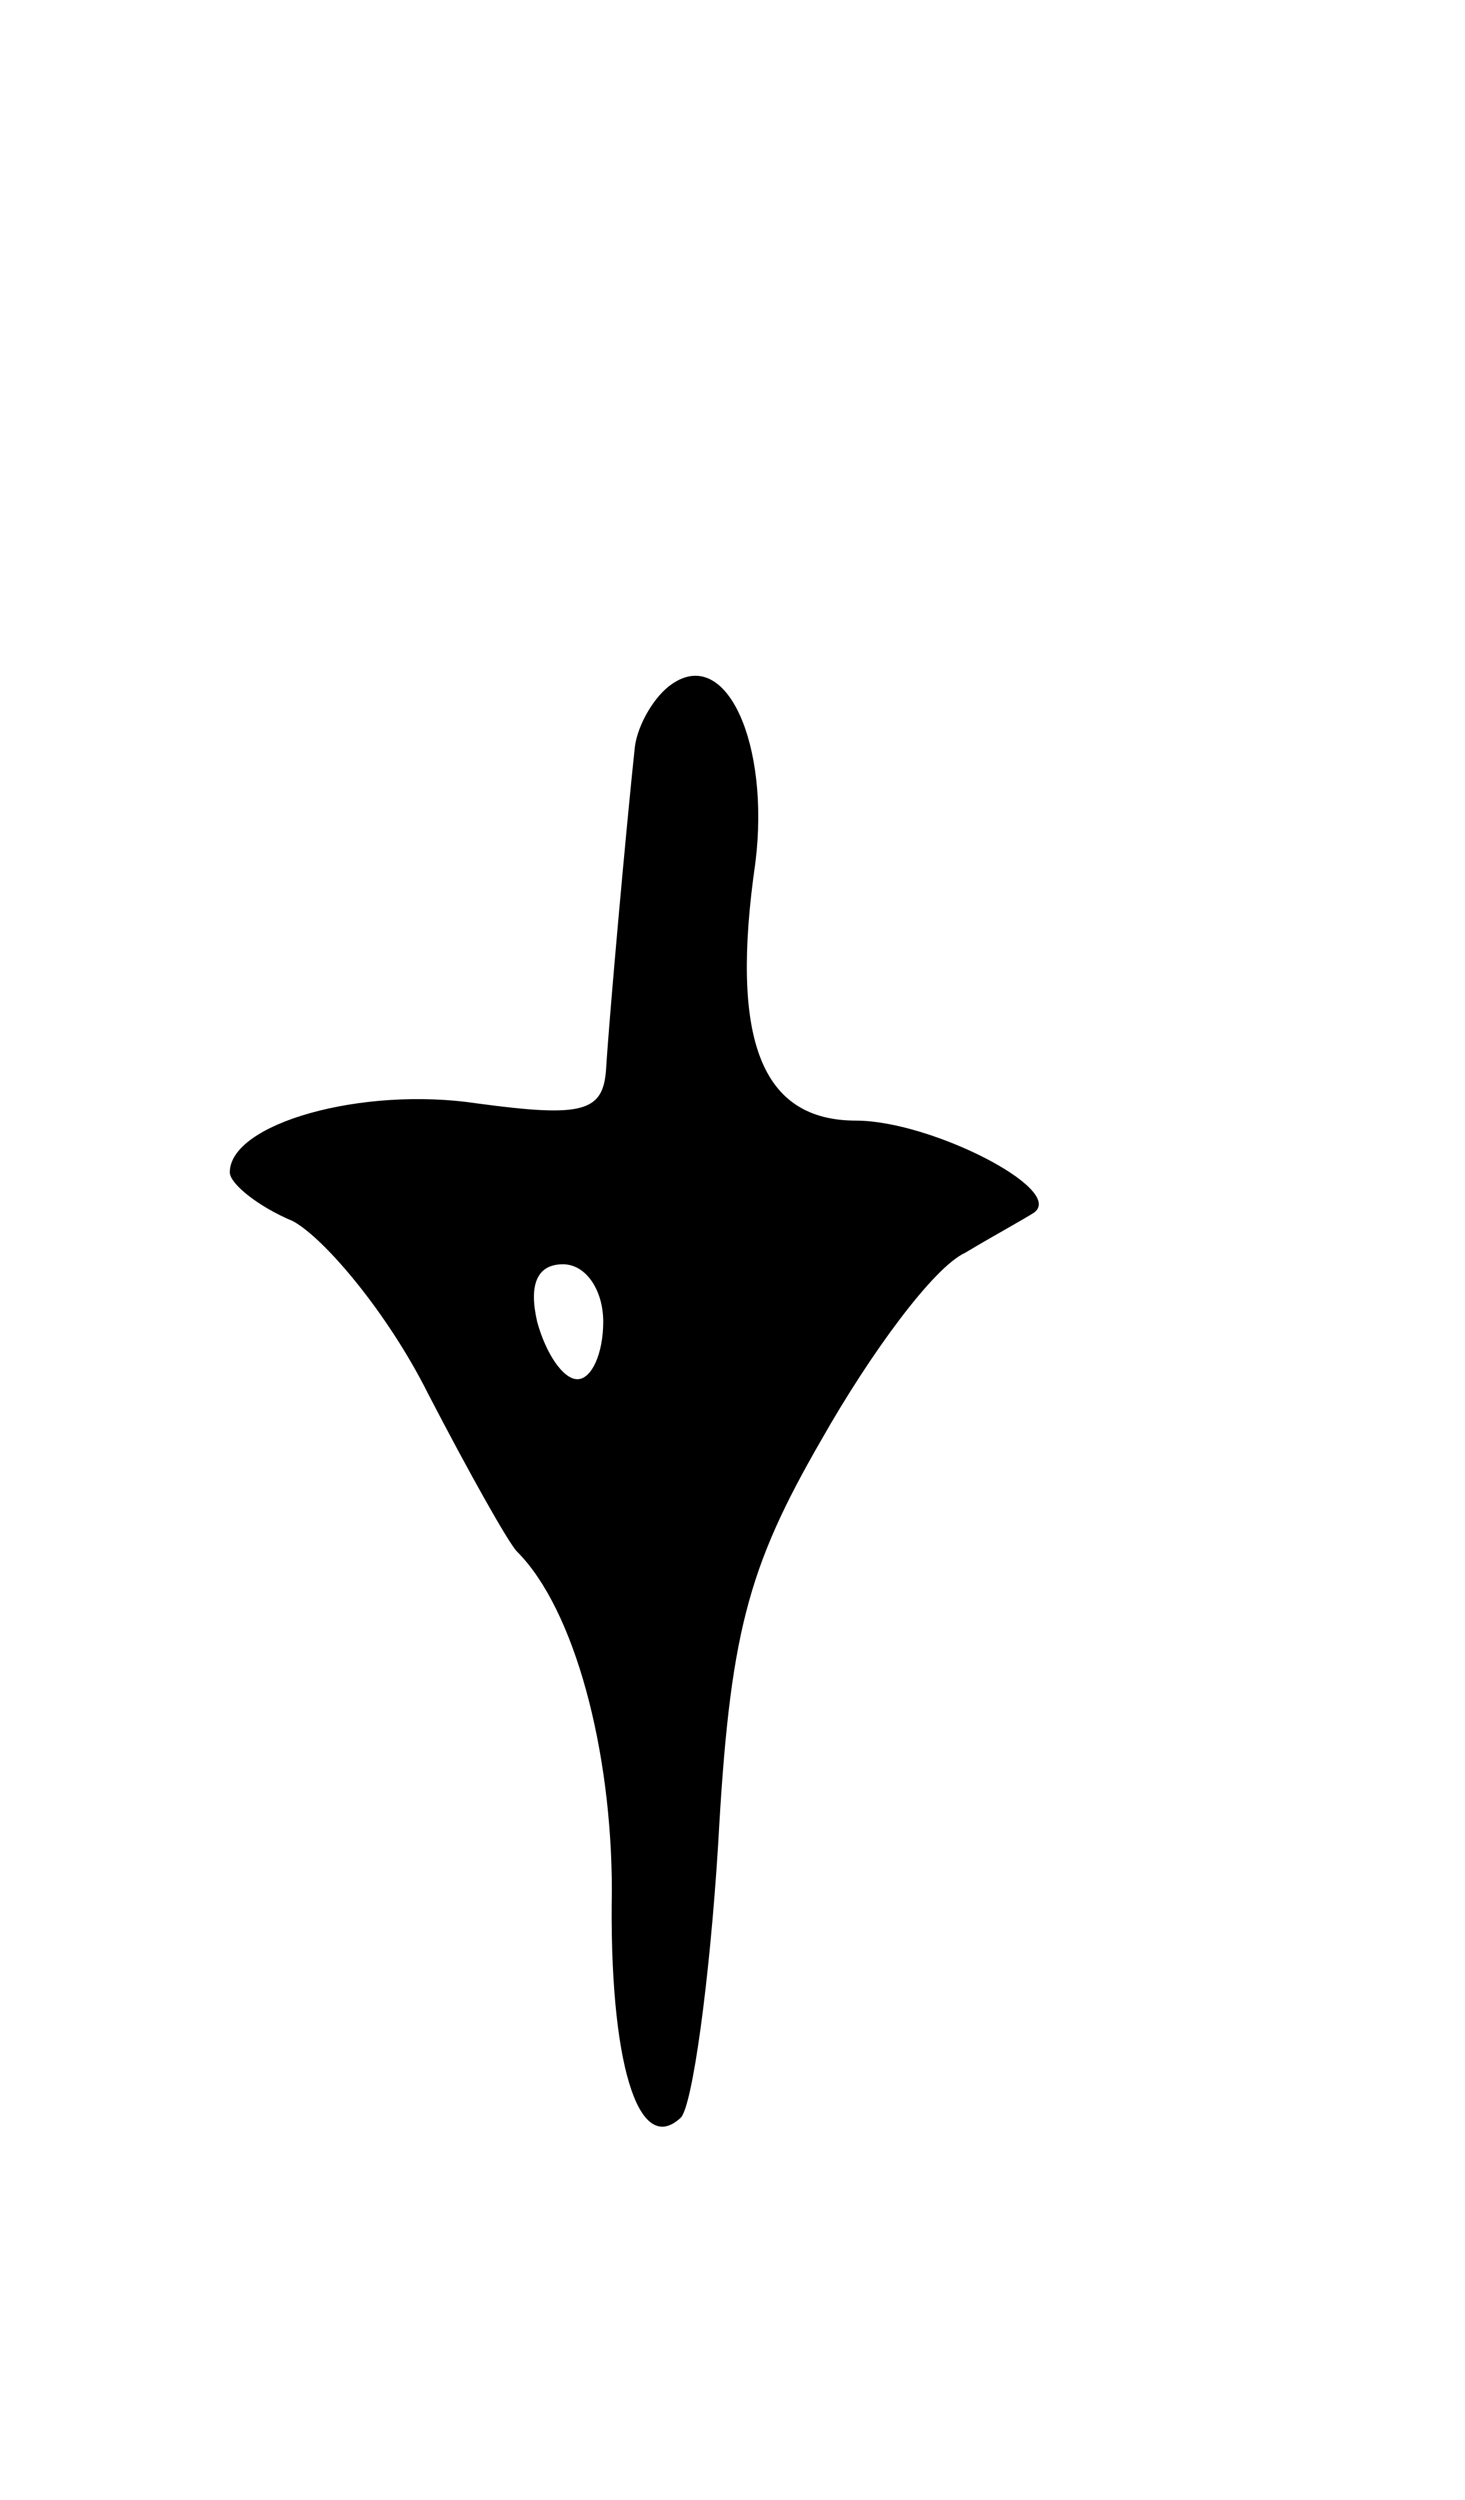 <svg version="1.0" xmlns="http://www.w3.org/2000/svg"
 width="51pt" height="87pt" viewBox="0 0 51 87"
 preserveAspectRatio="xMidYMid meet">
<g transform="translate(0,87) scale(0.1,-0.1)"
fill="#000000" stroke="none">
<path d="M234 632 c-6 -4 -12 -14 -13 -22 -3 -28 -9 -95 -10 -112 -1 -15 -8
-17 -45 -12 -40 6 -86 -7 -86 -24 0 -4 10 -12 22 -17 11 -6 33 -32 47 -60 14
-27 28 -52 31 -55 20 -20 33 -69 33 -118 -1 -59 9 -93 24 -79 4 4 10 47 13 95
4 73 10 96 36 141 17 30 39 60 50 65 10 6 21 12 24 14 11 8 -36 32 -62 32 -33
0 -44 28 -35 90 5 41 -10 75 -29 62z m-24 -222 c0 -11 -4 -20 -9 -20 -5 0 -11
9 -14 20 -3 13 0 20 9 20 8 0 14 -9 14 -20z"/>
</g>
</svg>
